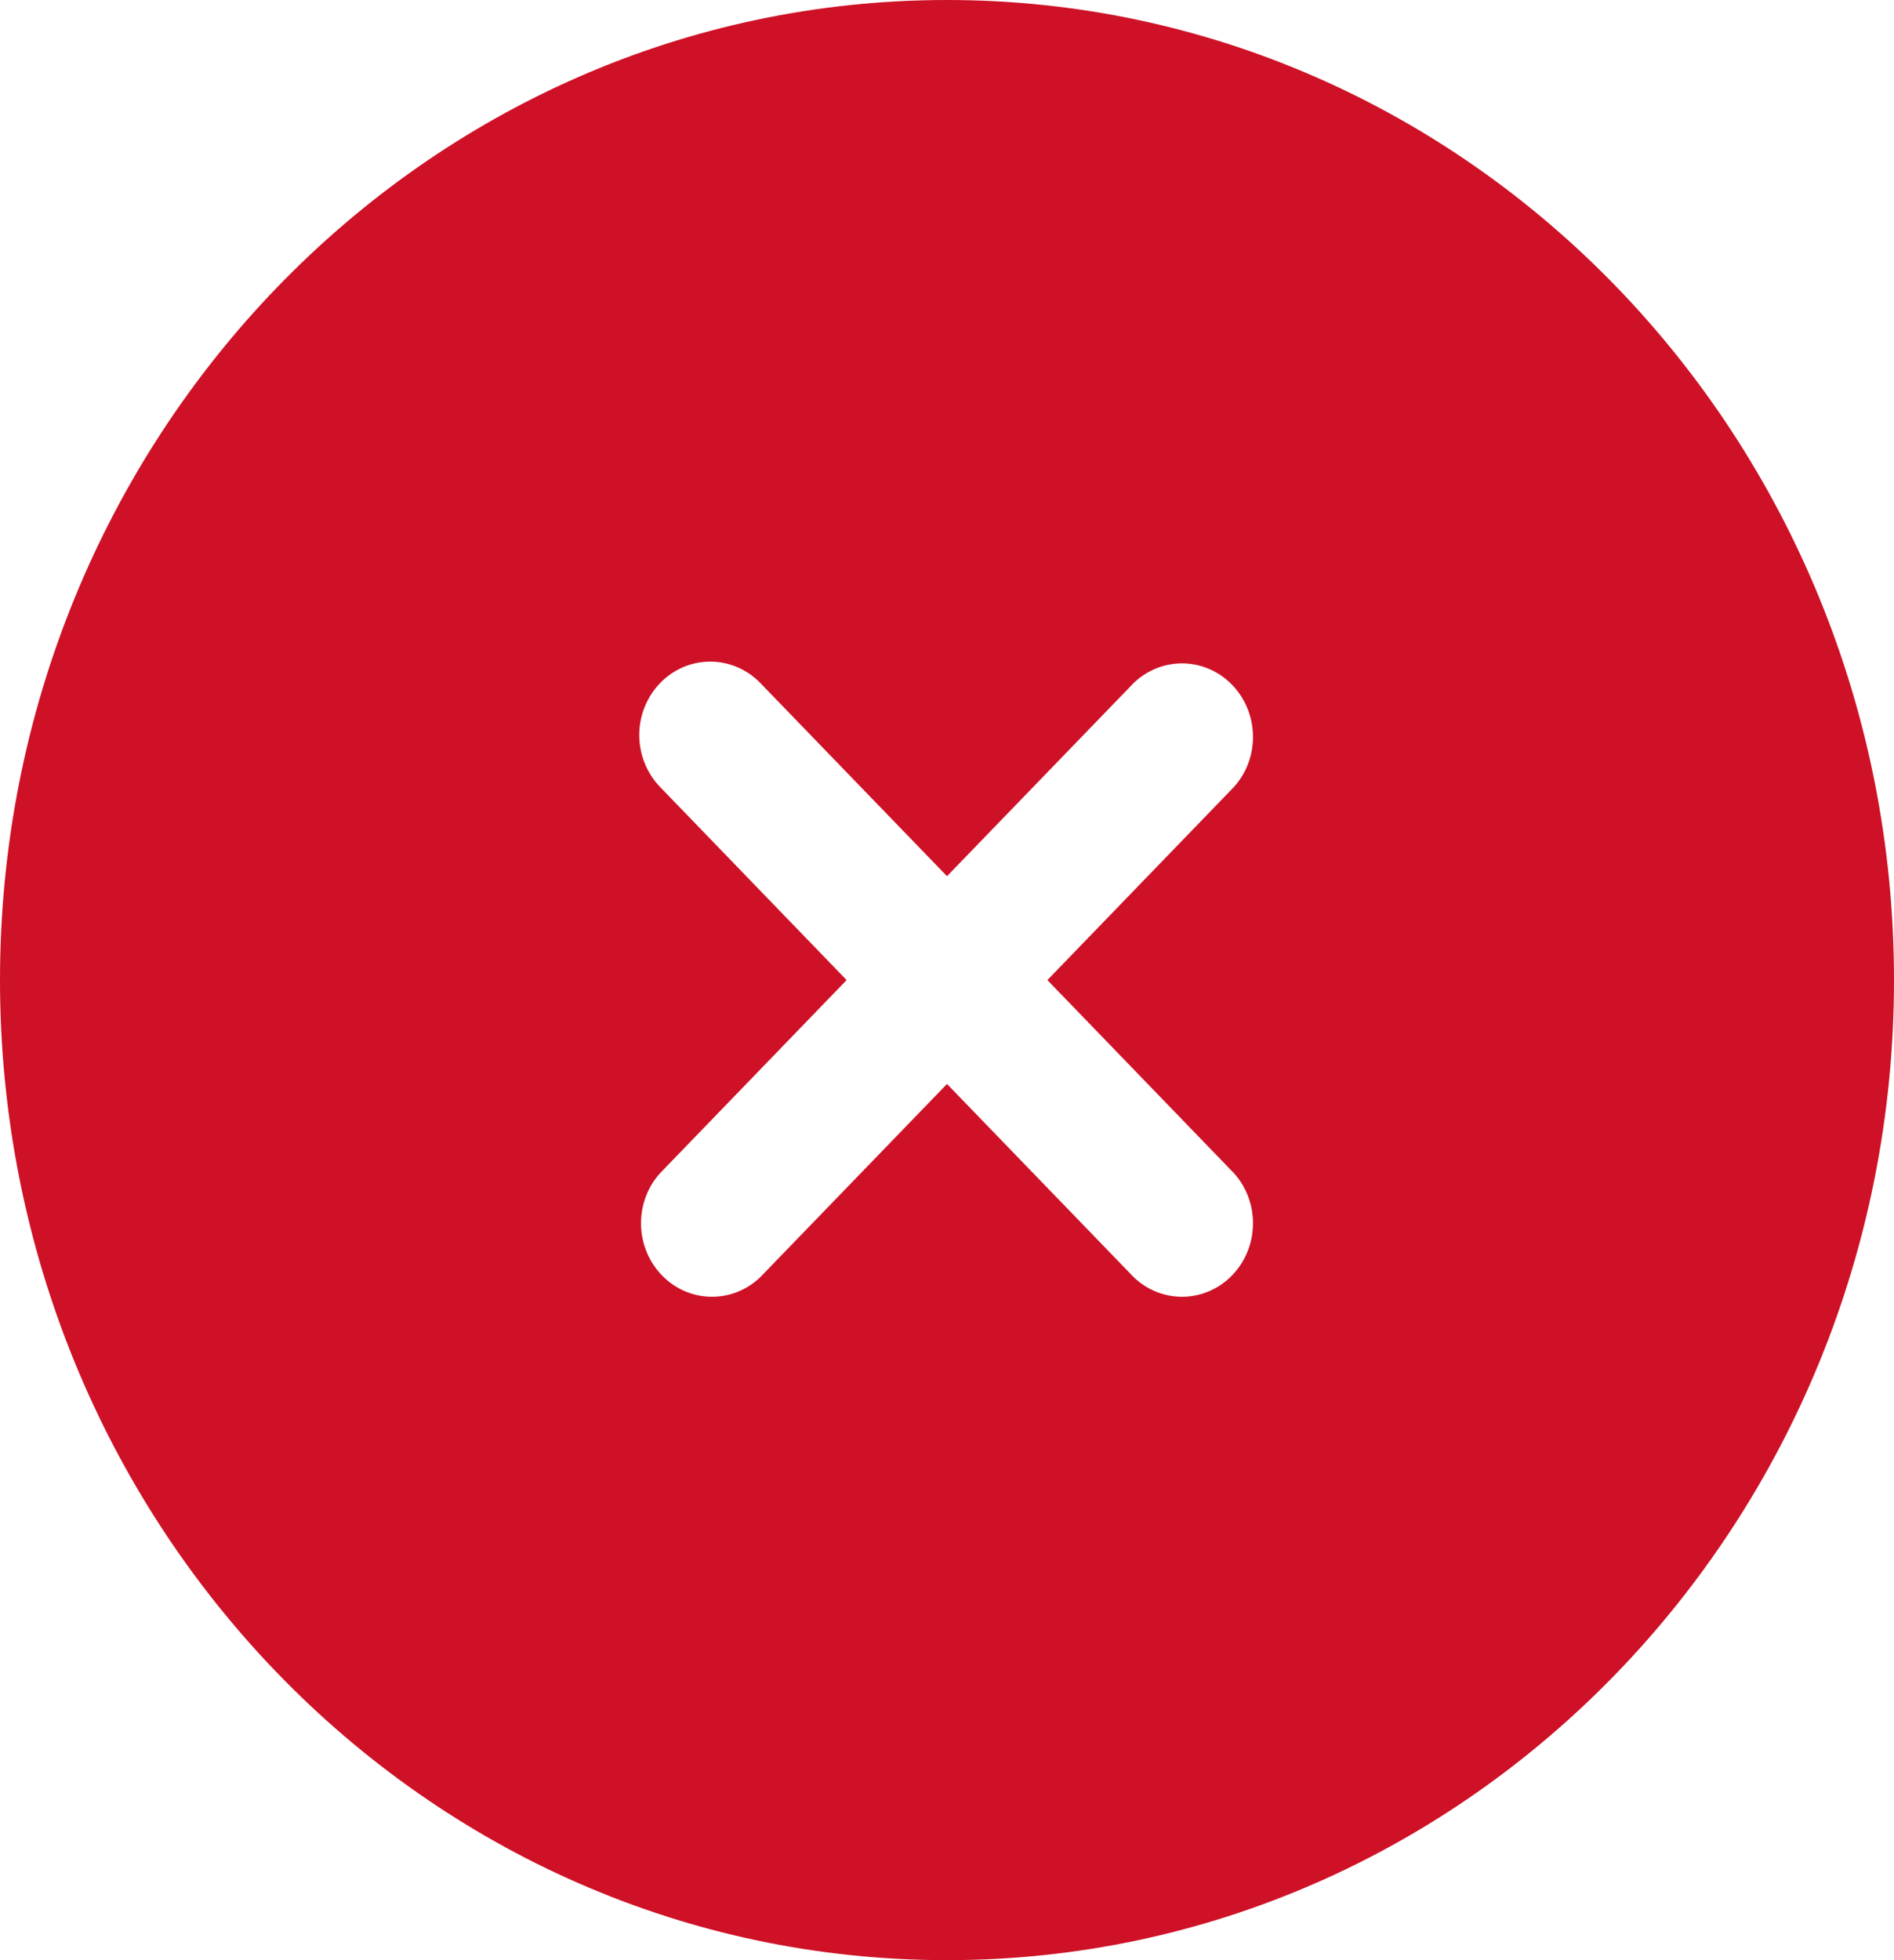 <svg width="29" height="30" viewBox="0 0 29 30" fill="none" xmlns="http://www.w3.org/2000/svg">
<path fill-rule="evenodd" clip-rule="evenodd" d="M29 15C29 23.285 22.508 30 14.5 30C6.492 30 0 23.285 0 15C0 6.715 6.492 0 14.5 0C22.508 0 29 6.715 29 15ZM10.107 10.455C10.31 10.244 10.587 10.126 10.875 10.126C11.163 10.126 11.44 10.244 11.643 10.455L14.5 13.41L17.357 10.455C17.563 10.256 17.835 10.148 18.117 10.153C18.399 10.158 18.668 10.276 18.867 10.483C19.066 10.689 19.18 10.967 19.185 11.258C19.19 11.55 19.086 11.832 18.893 12.045L16.037 15L18.893 17.955C19.086 18.168 19.19 18.45 19.185 18.742C19.18 19.033 19.066 19.311 18.867 19.517C18.668 19.724 18.399 19.842 18.117 19.847C17.835 19.852 17.563 19.744 17.357 19.545L14.5 16.59L11.643 19.545C11.437 19.744 11.165 19.852 10.883 19.847C10.601 19.842 10.332 19.724 10.133 19.517C9.934 19.311 9.82 19.033 9.815 18.742C9.81 18.45 9.914 18.168 10.107 17.955L12.963 15L10.107 12.045C9.903 11.834 9.788 11.548 9.788 11.25C9.788 10.952 9.903 10.666 10.107 10.455Z" fill="#CE1126"/>
</svg>
